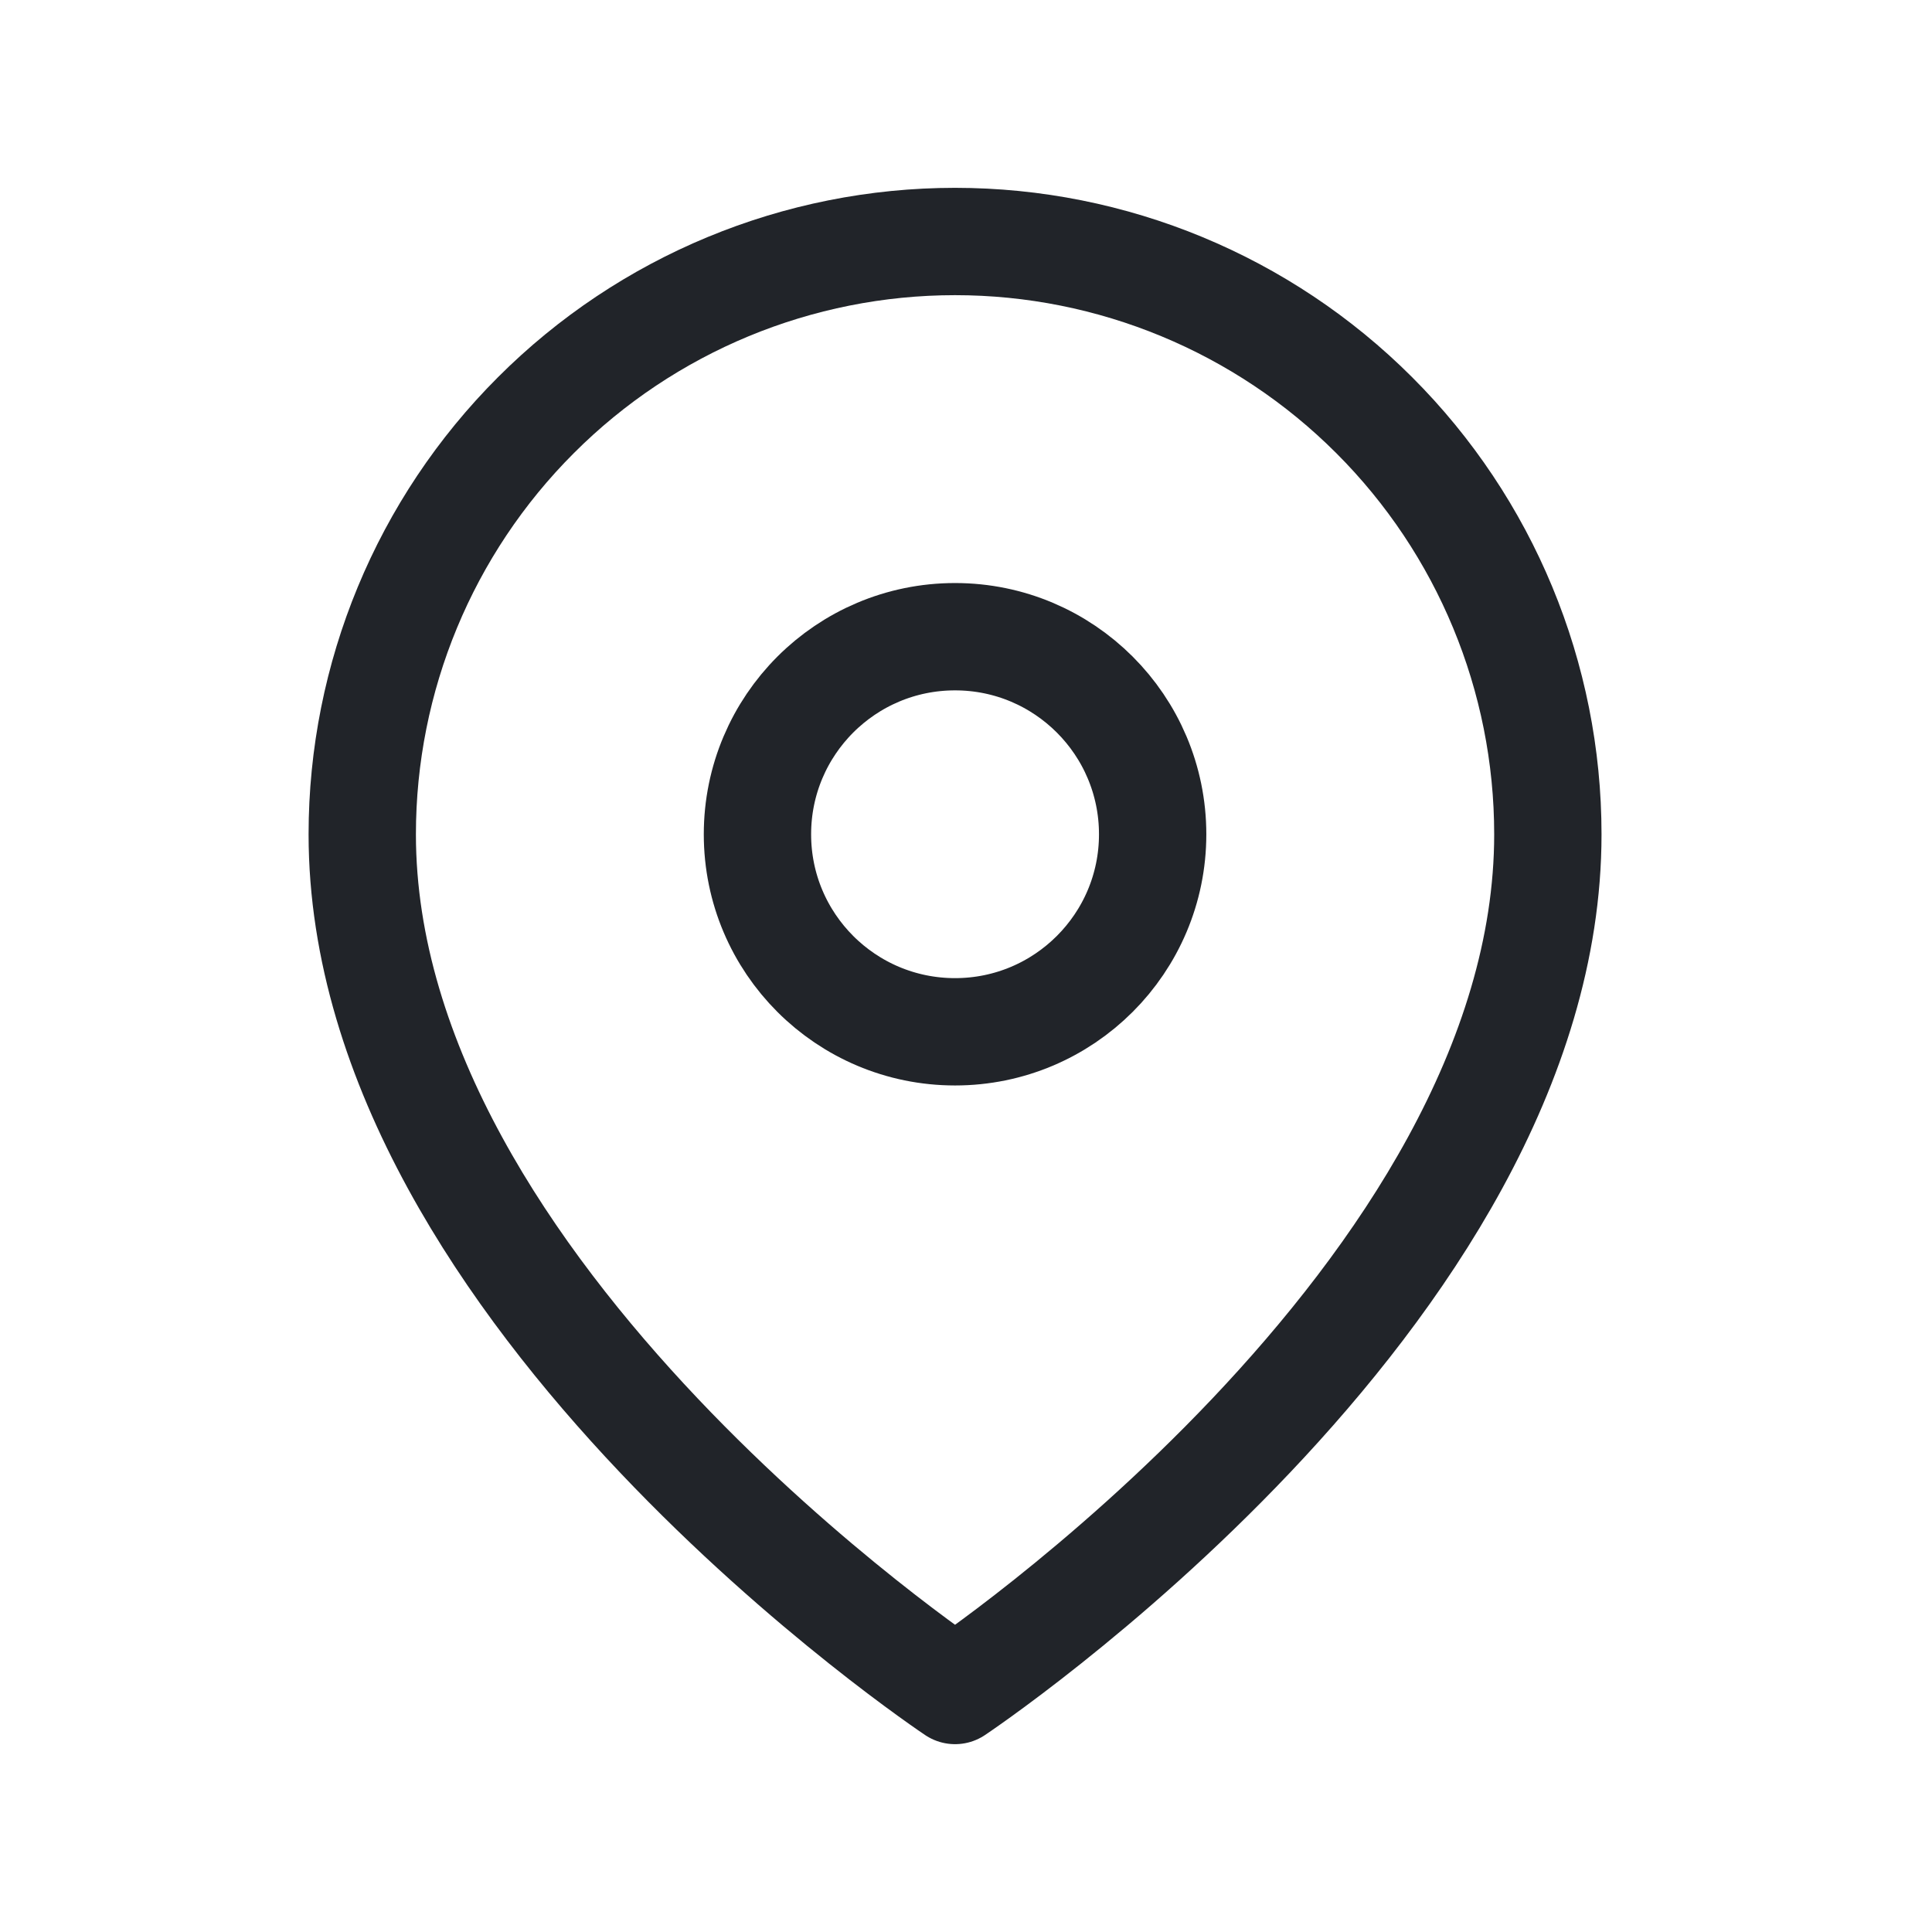 <svg width="18" height="18" viewBox="0 0 18 18" fill="none" xmlns="http://www.w3.org/2000/svg">
<path d="M14.421 7.773C14.421 12.068 8.898 15.75 8.898 15.75C8.898 15.75 3.375 12.068 3.375 7.773C3.375 6.308 3.957 4.903 4.993 3.868C6.028 2.832 7.433 2.25 8.898 2.25C10.362 2.25 11.767 2.832 12.803 3.868C13.839 4.903 14.421 6.308 14.421 7.773Z" stroke="#212429" stroke-linecap="round" stroke-linejoin="round"/>
<path d="M8.898 9.613C9.914 9.613 10.739 8.789 10.739 7.773C10.739 6.756 9.914 5.932 8.898 5.932C7.881 5.932 7.057 6.756 7.057 7.773C7.057 8.789 7.881 9.613 8.898 9.613Z" stroke="#212429" stroke-linecap="round" stroke-linejoin="round"/>
</svg>
